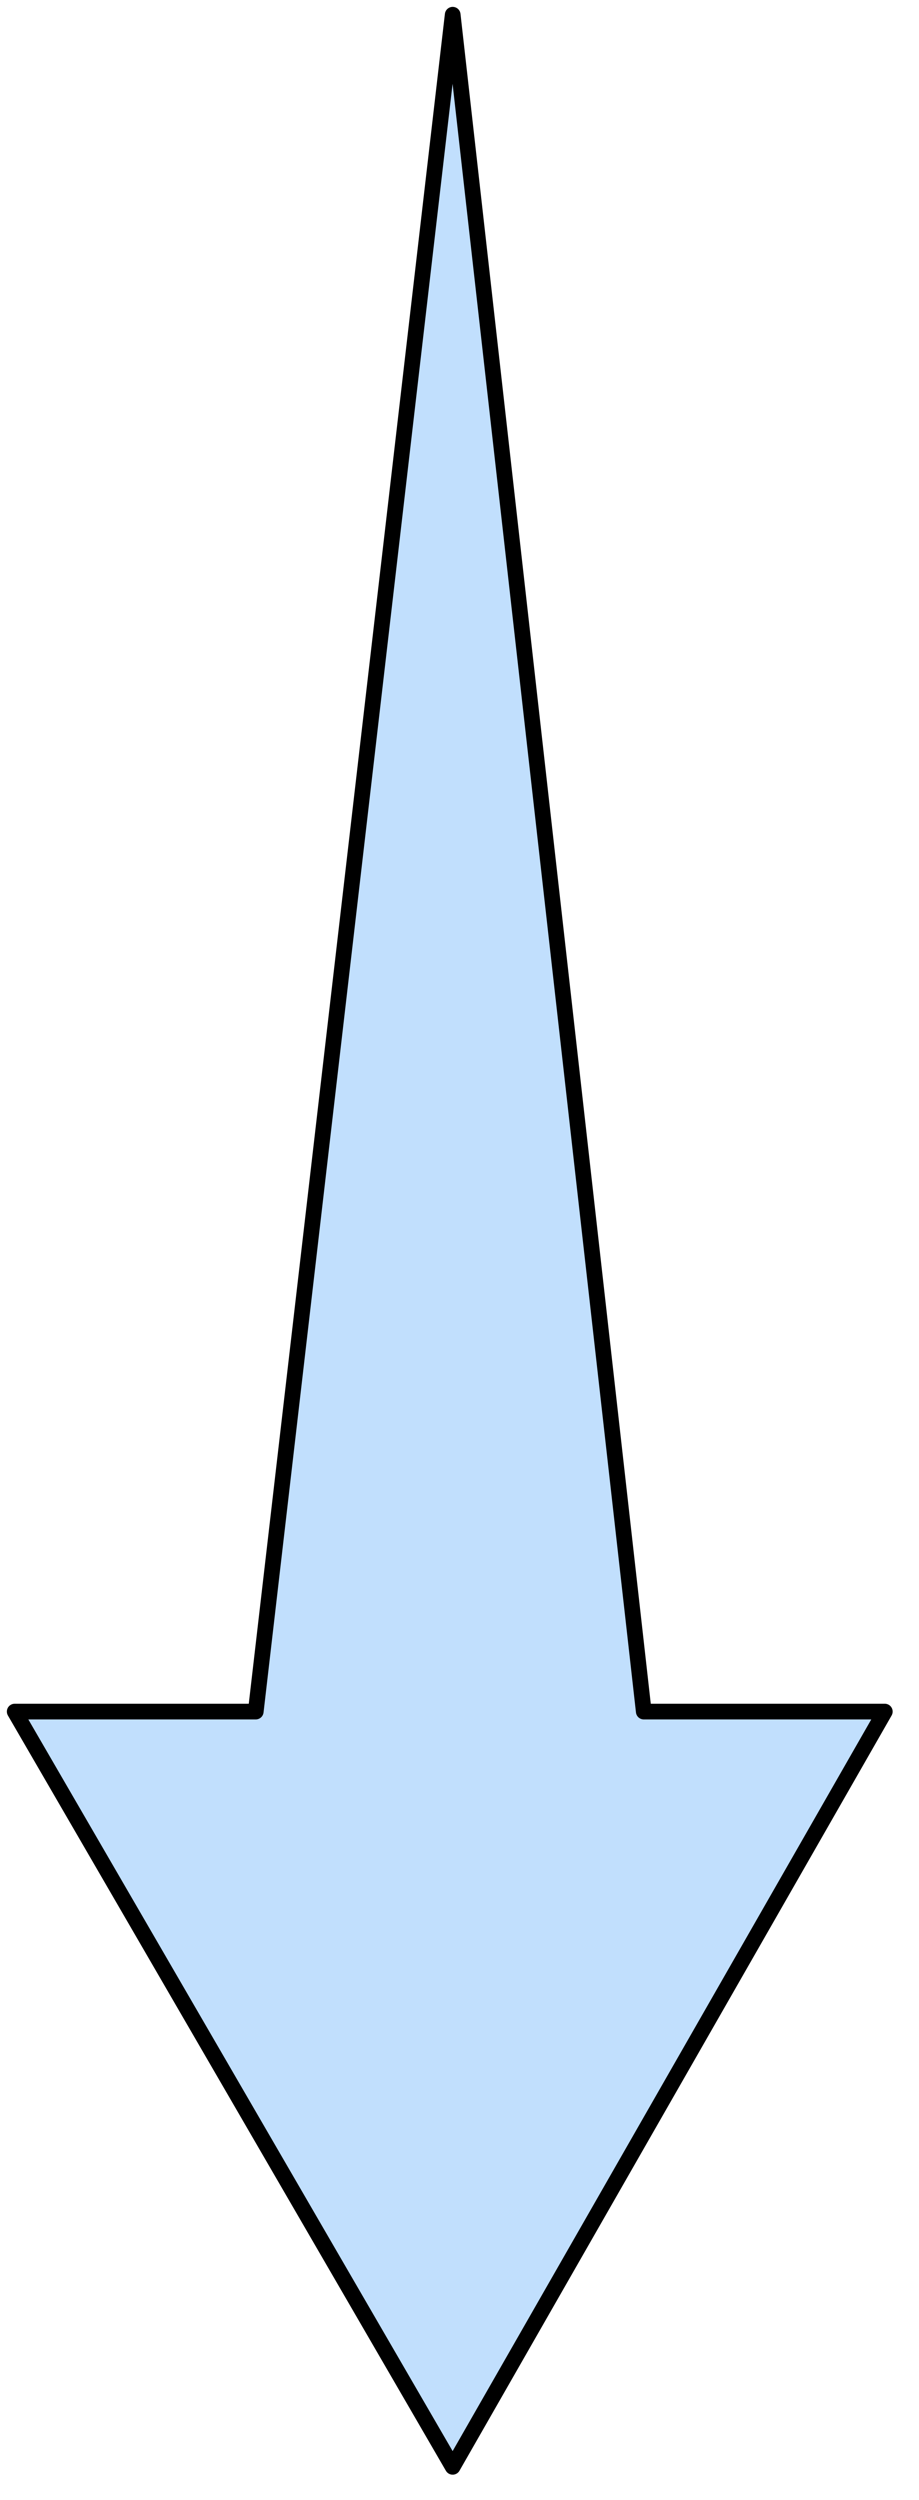 <svg xmlns="http://www.w3.org/2000/svg" version="1.0" viewBox="0 0 37.493 101.896"><path d="M10.434 69.758 18.469.6l7.795 69.158h9.834l-17.63 30.781L.6 69.758h9.834z" fill="#c1dffd" fill-rule="evenodd" fill-opacity="1" stroke="none"/><path d="M10.434 69.758 18.469.6l7.795 69.158h9.834l-17.63 30.781L.6 69.758h9.834z" fill="none" stroke="#000" stroke-width=".64px" stroke-linecap="round" stroke-linejoin="round" stroke-miterlimit="4" stroke-dasharray="none" stroke-opacity="1"/></svg>